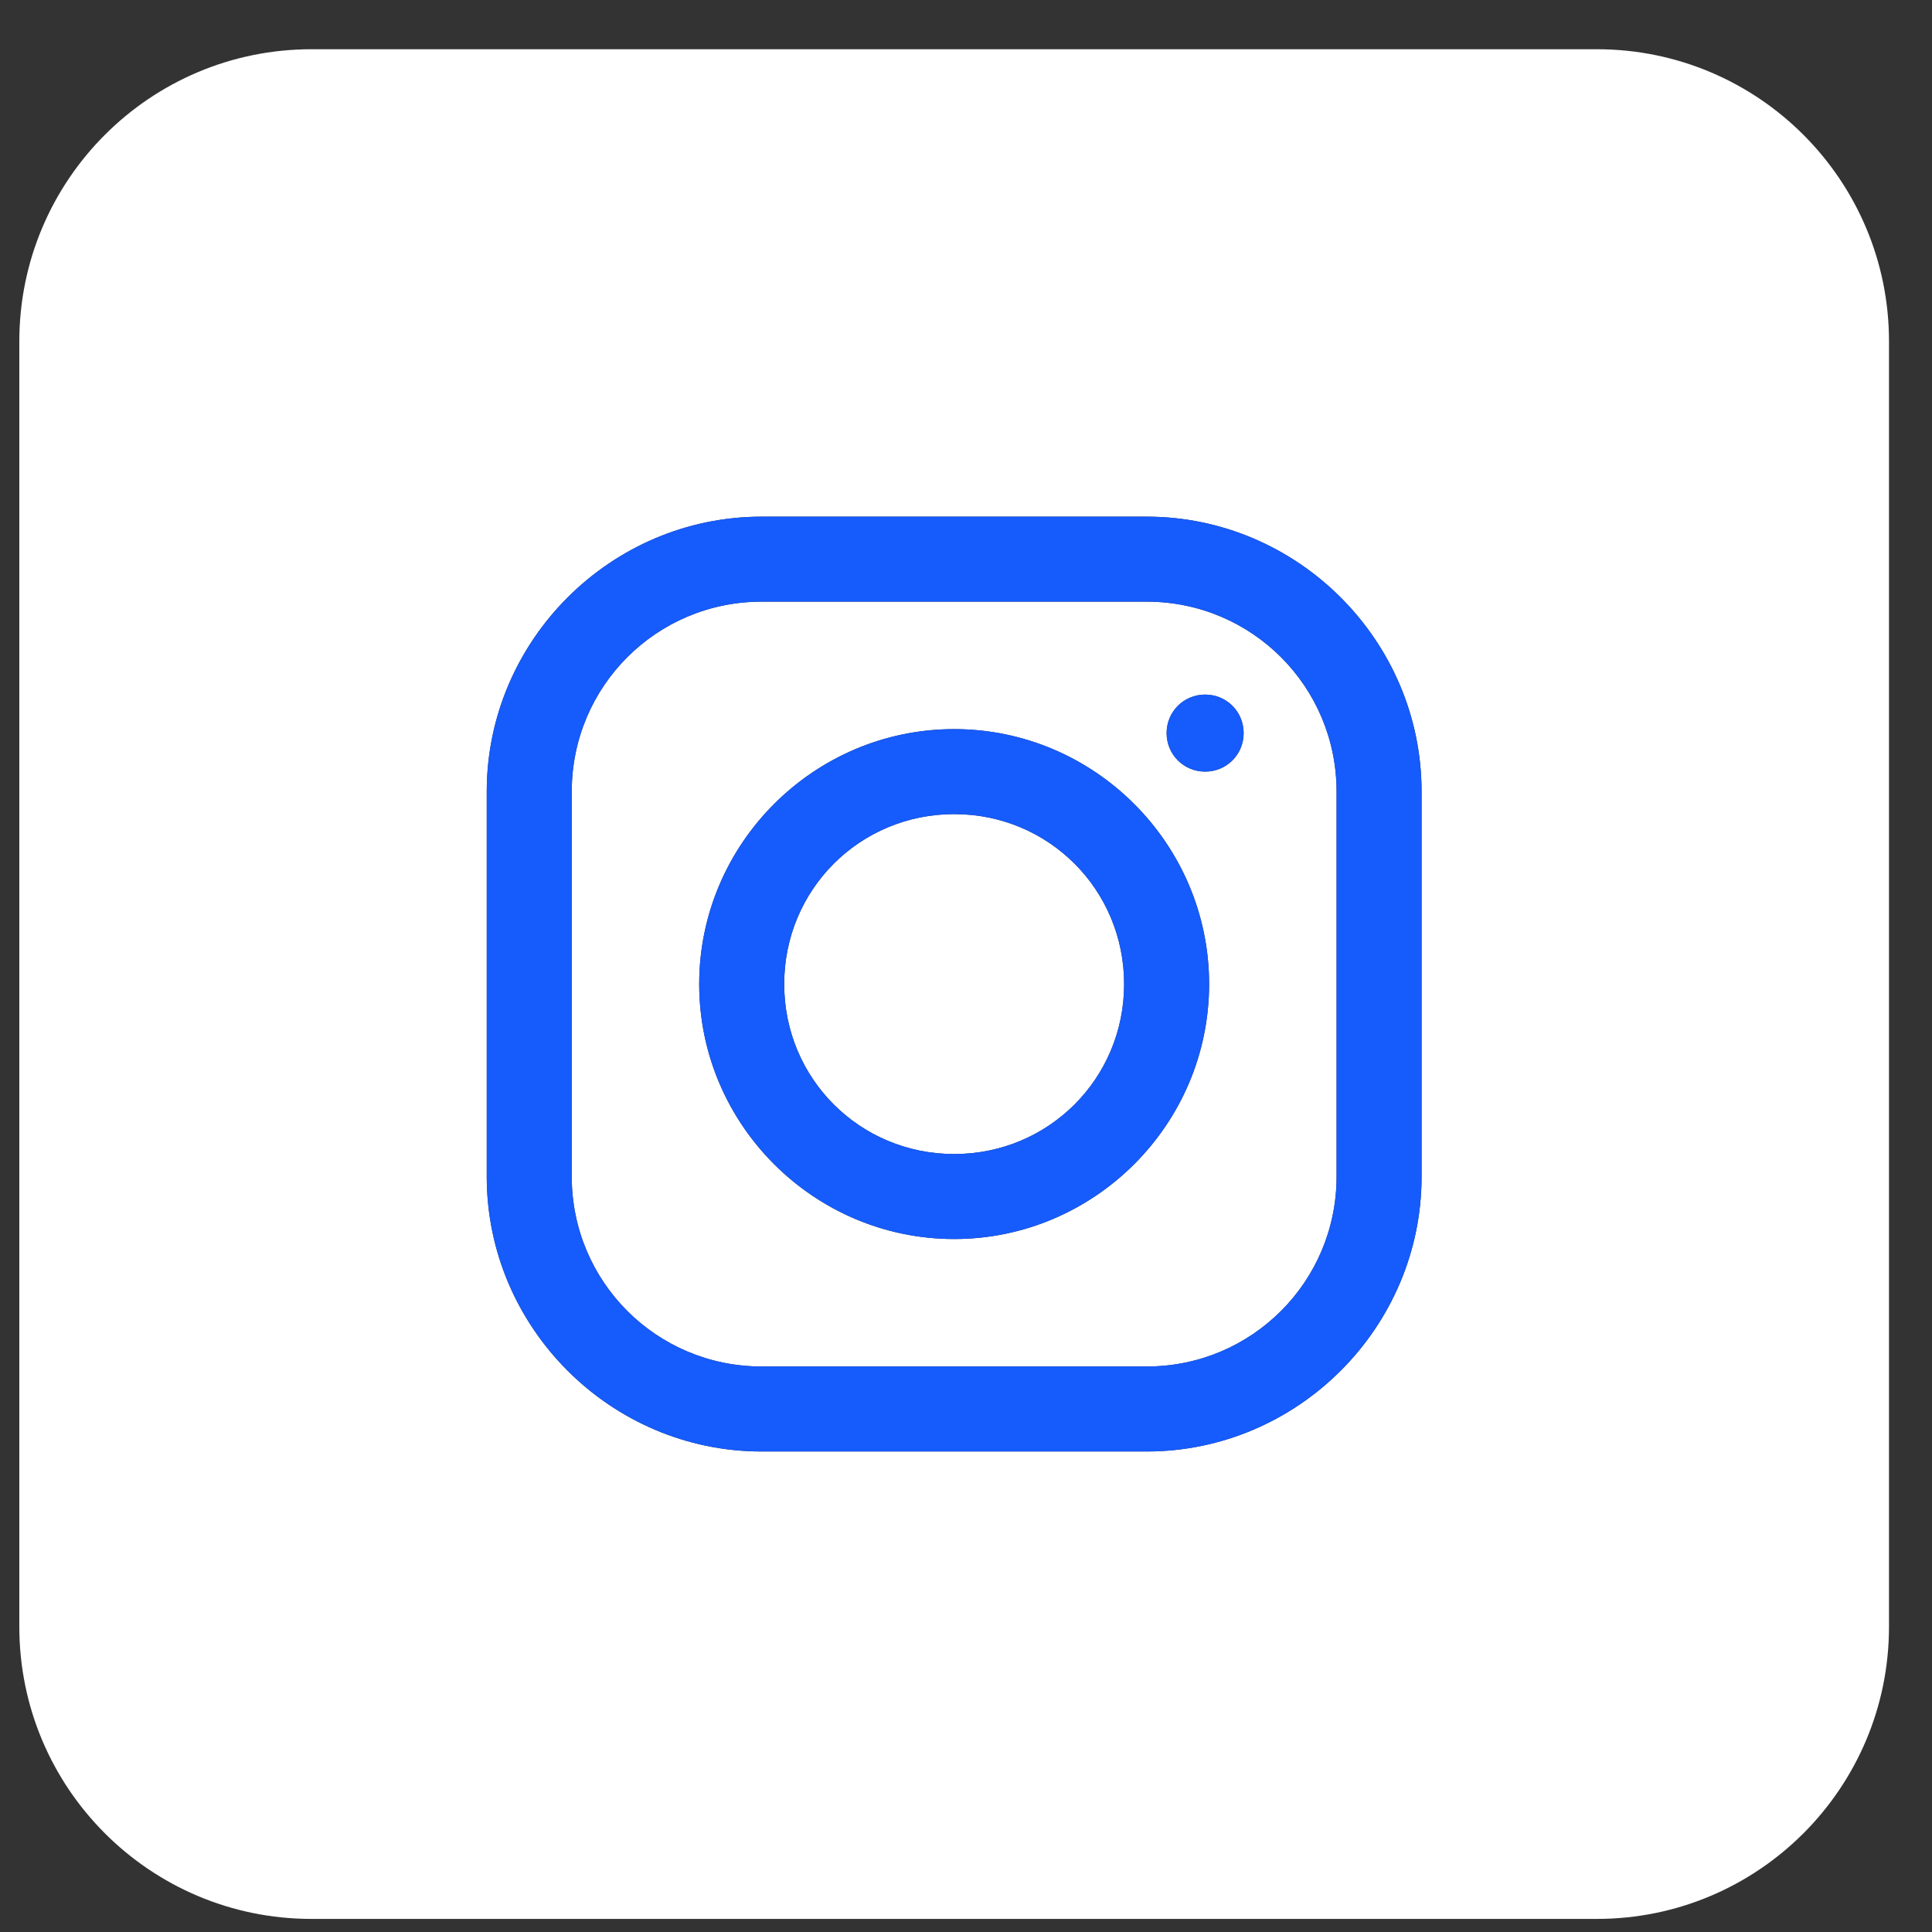 <svg width="31" height="31" viewBox="0 0 31 31" fill="none" xmlns="http://www.w3.org/2000/svg">
<rect x="0" y="0" width="31" height="31" fill="#333333" stroke="none"/>
<g clip-path="url(#clip0_1_389)">
<path d="M4.998 0.79H25.623C28.211 0.79 30.31 2.889 30.31 5.478V26.102C30.31 28.691 28.211 30.79 25.623 30.79H4.998C2.409 30.79 0.31 28.691 0.31 26.102V5.478C0.31 2.889 2.409 0.79 4.998 0.79ZM12.221 8.29C9.8 8.29 7.81 10.277 7.81 12.701V18.88C7.81 21.3 9.797 23.29 12.221 23.29H18.399C20.82 23.29 22.81 21.303 22.81 18.88V12.701C22.81 10.28 20.823 8.29 18.399 8.29H12.221ZM12.221 9.654H18.399C20.085 9.654 21.446 11.015 21.446 12.701V18.88C21.446 20.565 20.085 21.926 18.399 21.926H12.221C10.535 21.926 9.174 20.565 9.174 18.88V12.701C9.174 11.015 10.535 9.654 12.221 9.654ZM19.337 11.145C18.994 11.145 18.719 11.419 18.719 11.763C18.719 12.107 18.994 12.381 19.337 12.381C19.681 12.381 19.955 12.107 19.955 11.763C19.955 11.419 19.681 11.145 19.337 11.145ZM15.31 11.699C13.059 11.699 11.219 13.54 11.219 15.79C11.219 18.041 13.059 19.881 15.31 19.881C17.561 19.881 19.401 18.041 19.401 15.79C19.401 13.54 17.561 11.699 15.31 11.699ZM15.31 13.063C16.826 13.063 18.037 14.275 18.037 15.79C18.037 17.305 16.826 18.517 15.31 18.517C13.795 18.517 12.583 17.305 12.583 15.79C12.583 14.275 13.795 13.063 15.31 13.063Z" fill="white"/>
<path d="M12.221 8.29C9.8 8.29 7.81 10.277 7.81 12.701V18.88C7.81 21.3 9.797 23.29 12.221 23.29H18.399C20.82 23.29 22.81 21.303 22.81 18.88V12.701C22.81 10.28 20.823 8.29 18.399 8.29H12.221ZM12.221 9.654H18.399C20.085 9.654 21.446 11.015 21.446 12.701V18.88C21.446 20.565 20.085 21.926 18.399 21.926H12.221C10.535 21.926 9.174 20.565 9.174 18.88V12.701C9.174 11.015 10.535 9.654 12.221 9.654ZM19.337 11.145C18.994 11.145 18.719 11.419 18.719 11.763C18.719 12.107 18.994 12.381 19.337 12.381C19.681 12.381 19.955 12.107 19.955 11.763C19.955 11.419 19.681 11.145 19.337 11.145ZM15.31 11.699C13.059 11.699 11.219 13.54 11.219 15.79C11.219 18.041 13.059 19.881 15.31 19.881C17.561 19.881 19.401 18.041 19.401 15.79C19.401 13.54 17.561 11.699 15.31 11.699ZM15.31 13.063C16.826 13.063 18.037 14.275 18.037 15.79C18.037 17.305 16.826 18.517 15.31 18.517C13.795 18.517 12.583 17.305 12.583 15.79C12.583 14.275 13.795 13.063 15.31 13.063Z" fill="#165BFB"/>
</g>
<defs>
<clipPath id="clip0_1_389">
<rect x="0.31" y="0.79" width="30" height="30" rx="4" fill="white"/>
</clipPath>
</defs>
</svg>
